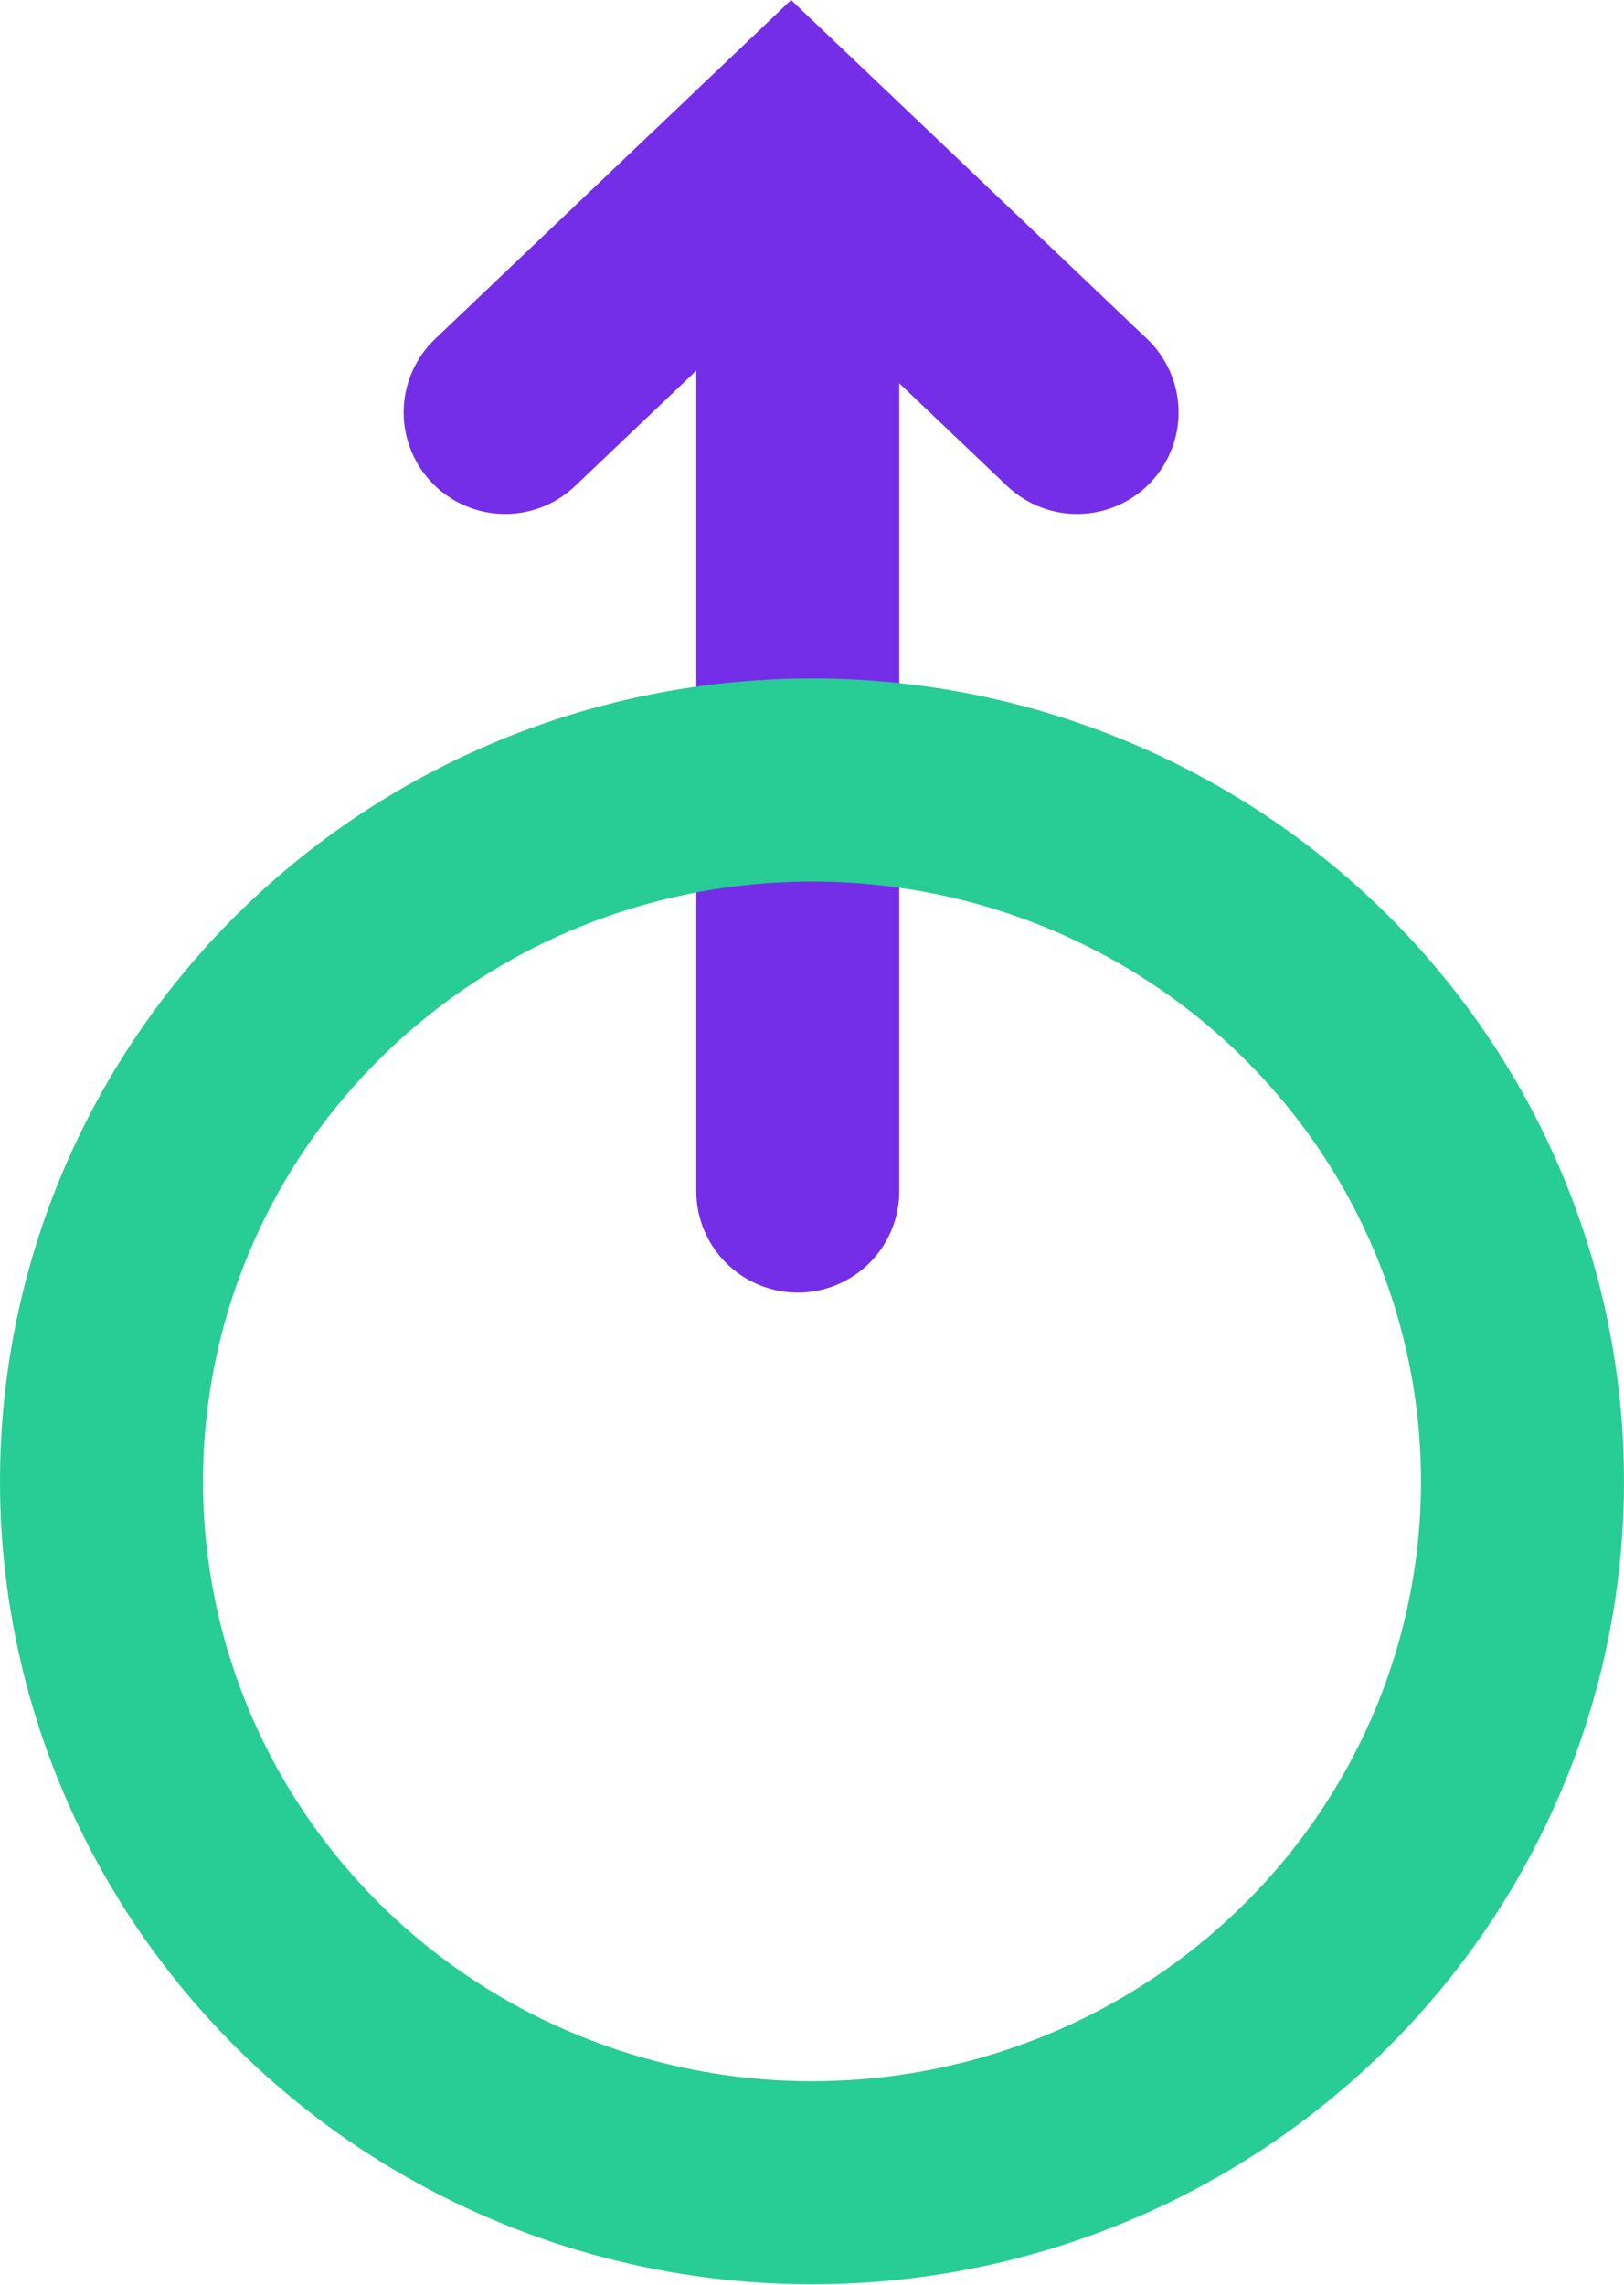 <svg width="32" height="45" viewBox="0 0 32 45" fill="none" xmlns="http://www.w3.org/2000/svg">
<path d="M21.223 8.123L15.588 2.761L9.954 8.123" stroke="#752EE7" stroke-width="4" stroke-linecap="round"/>
<path d="M15.72 3.968V23.459" stroke="#752EE7" stroke-width="4" stroke-linecap="round"/>
<ellipse cx="16" cy="29.177" rx="14" ry="13.814" stroke="#28CC95" stroke-width="4"/>
</svg>
